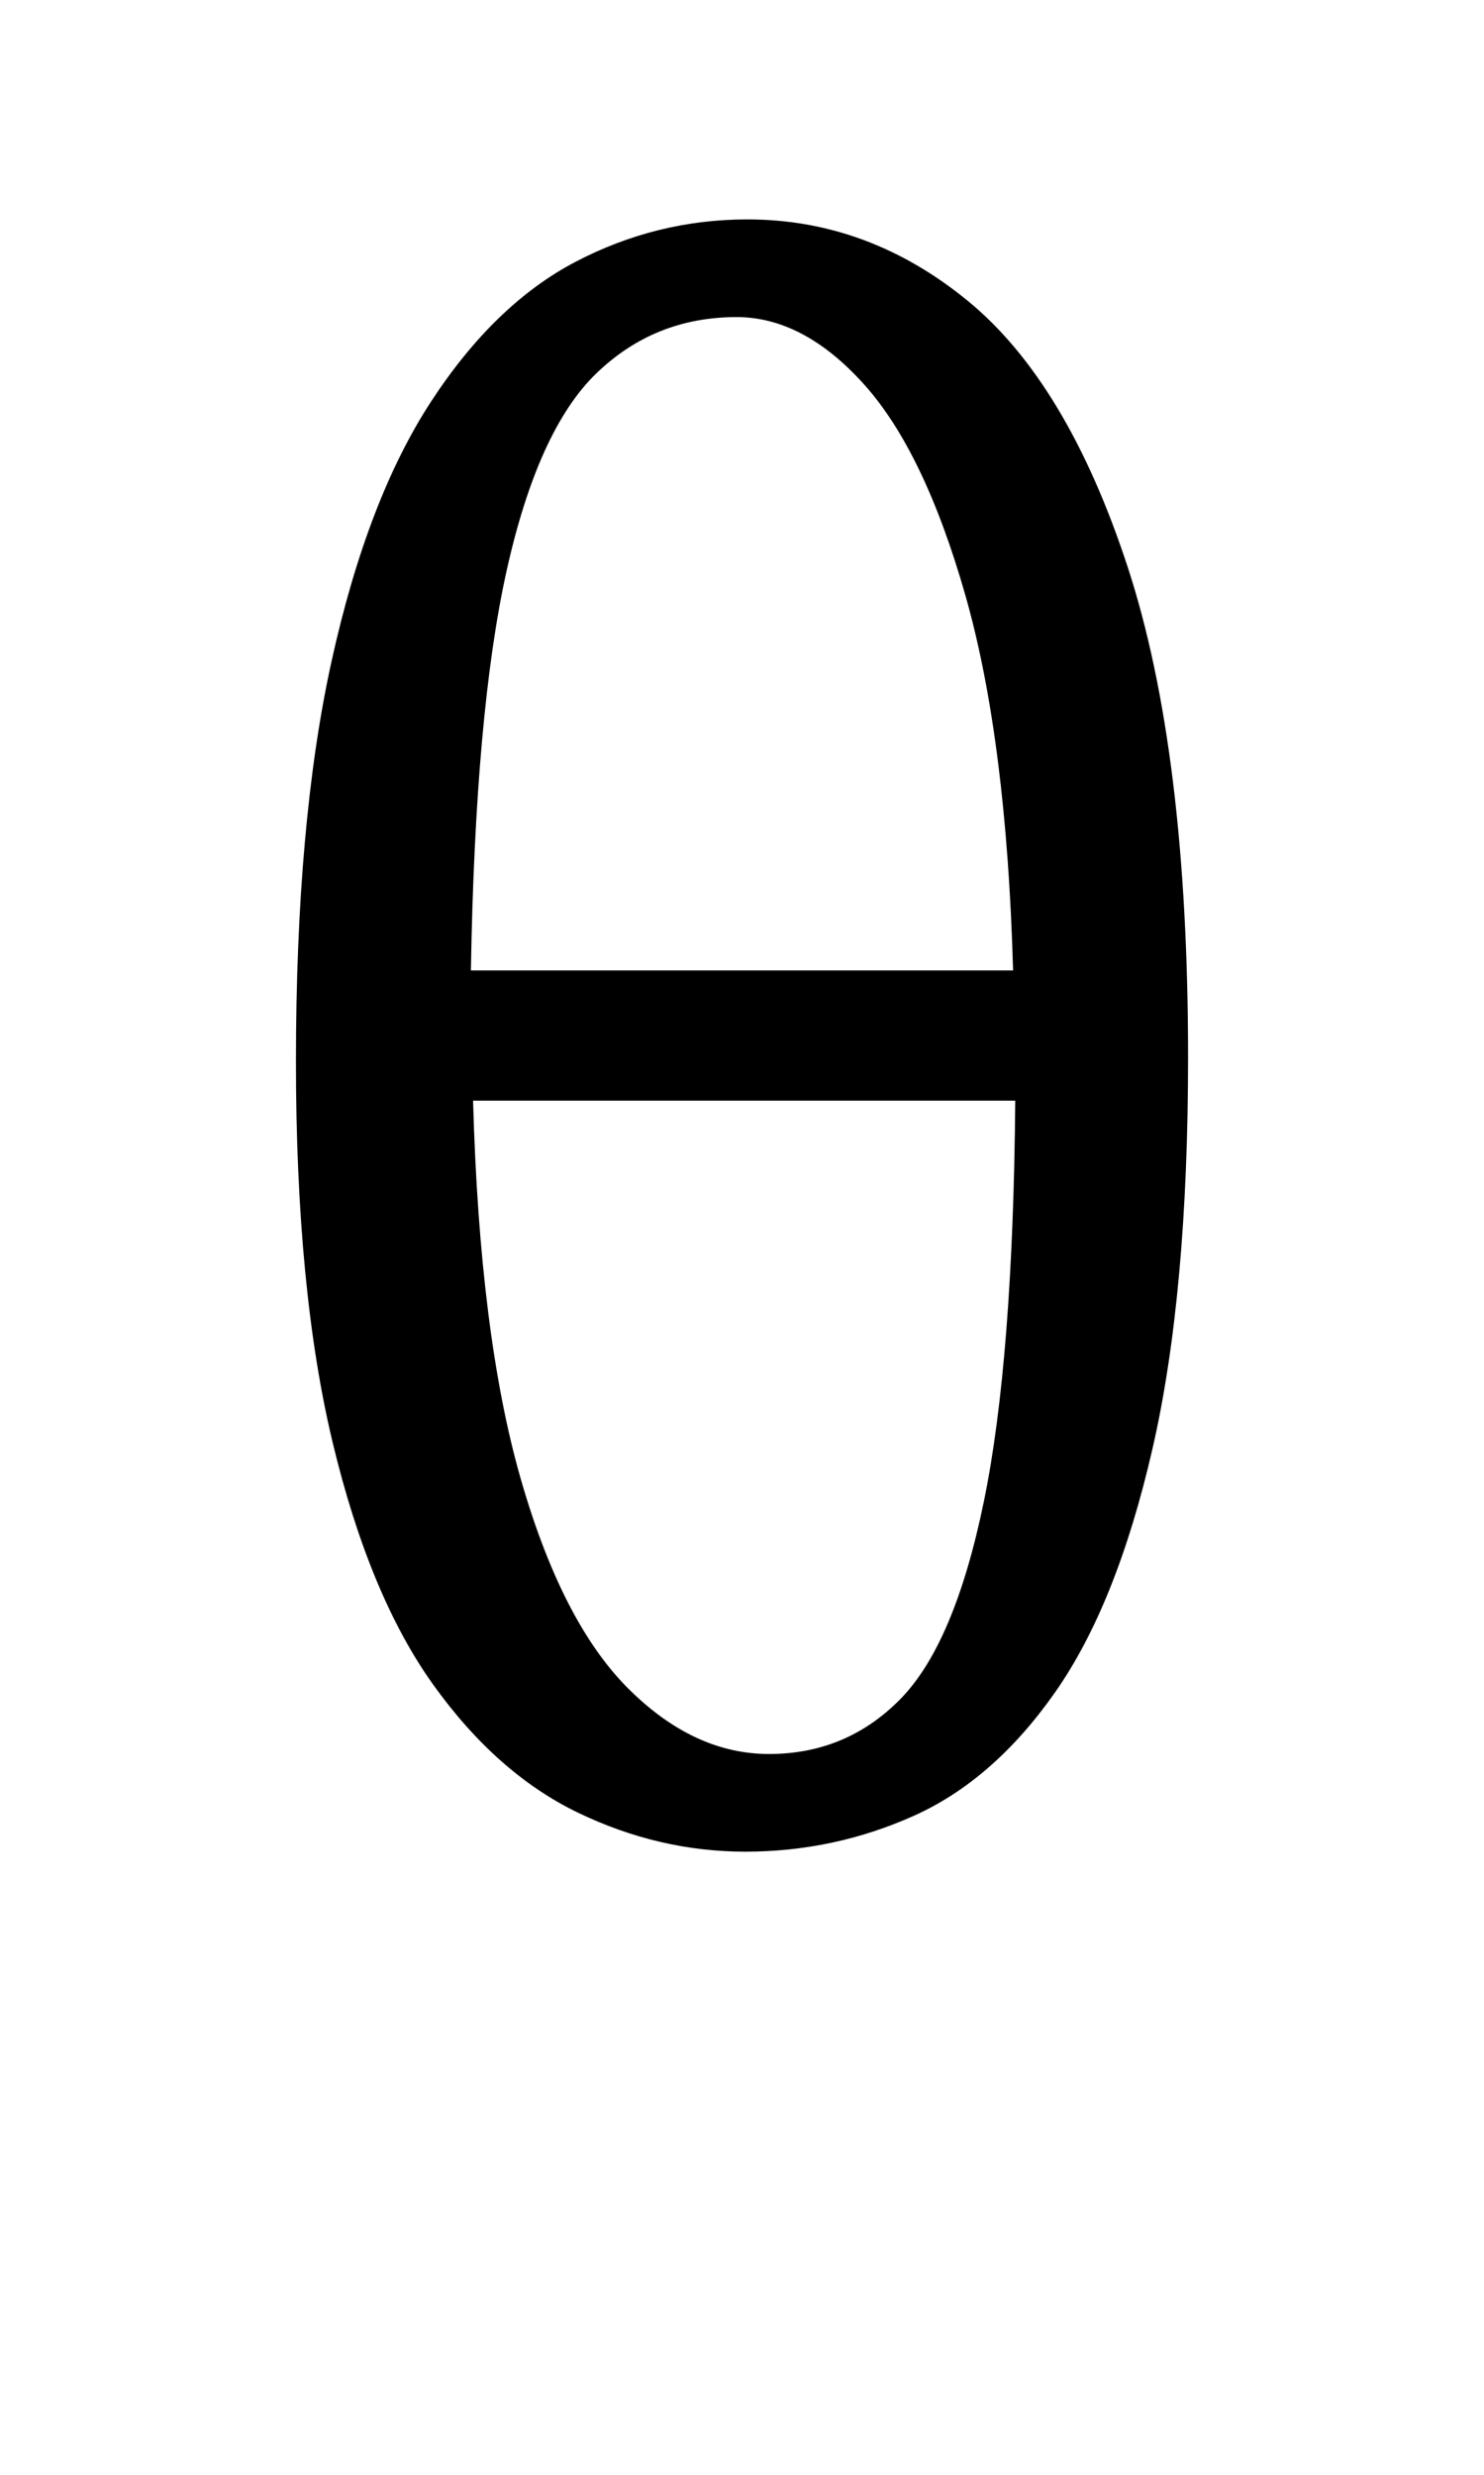 <svg viewBox="0 0 300 500" xmlns="http://www.w3.org/2000/svg" fill-rule="evenodd" clip-rule="evenodd" stroke-linejoin="round" stroke-miterlimit="2"><path d="M150.655 374.104c-11.645 0-22.926-2.631-33.843-7.894-10.917-5.262-20.669-13.887-29.257-25.873-8.588-11.986-15.357-28.285-20.306-48.896-4.949-20.611-7.424-46.265-7.424-76.962 0-32.159 2.402-59.128 7.206-80.909 4.803-21.78 11.499-39.248 20.087-52.404 8.588-13.156 18.341-22.584 29.258-28.285 10.917-5.701 22.489-8.551 34.716-8.551 16.302 0 31.15 5.481 44.541 16.445 13.392 10.963 24.163 28.869 32.315 53.719 8.151 24.85 12.227 57.886 12.227 99.108 0 31.867-2.402 58.251-7.206 79.155-4.803 20.903-11.353 37.275-19.65 49.115-8.297 11.84-17.831 20.172-28.603 24.996-10.771 4.824-22.125 7.236-34.061 7.236zm-1.747-310.04c-11.062 0-20.524 3.8-28.384 11.401-7.86 7.602-13.901 20.904-18.122 39.907-4.222 19.002-6.623 45.899-7.205 80.689h109.606c-.873-30.989-4.075-56.205-9.606-75.646-5.532-19.442-12.373-33.694-20.525-42.757-8.151-9.063-16.739-13.594-25.764-13.594zm6.551 290.306c10.48 0 19.359-3.728 26.637-11.183 7.278-7.455 12.882-20.757 16.812-39.906 3.93-19.149 6.041-46.118 6.332-80.908H95.633c.874 31.574 4.076 57.008 9.607 76.304 5.531 19.295 12.737 33.401 21.616 42.318 8.879 8.917 18.413 13.375 28.603 13.375z" fill-rule="nonzero"/></svg>